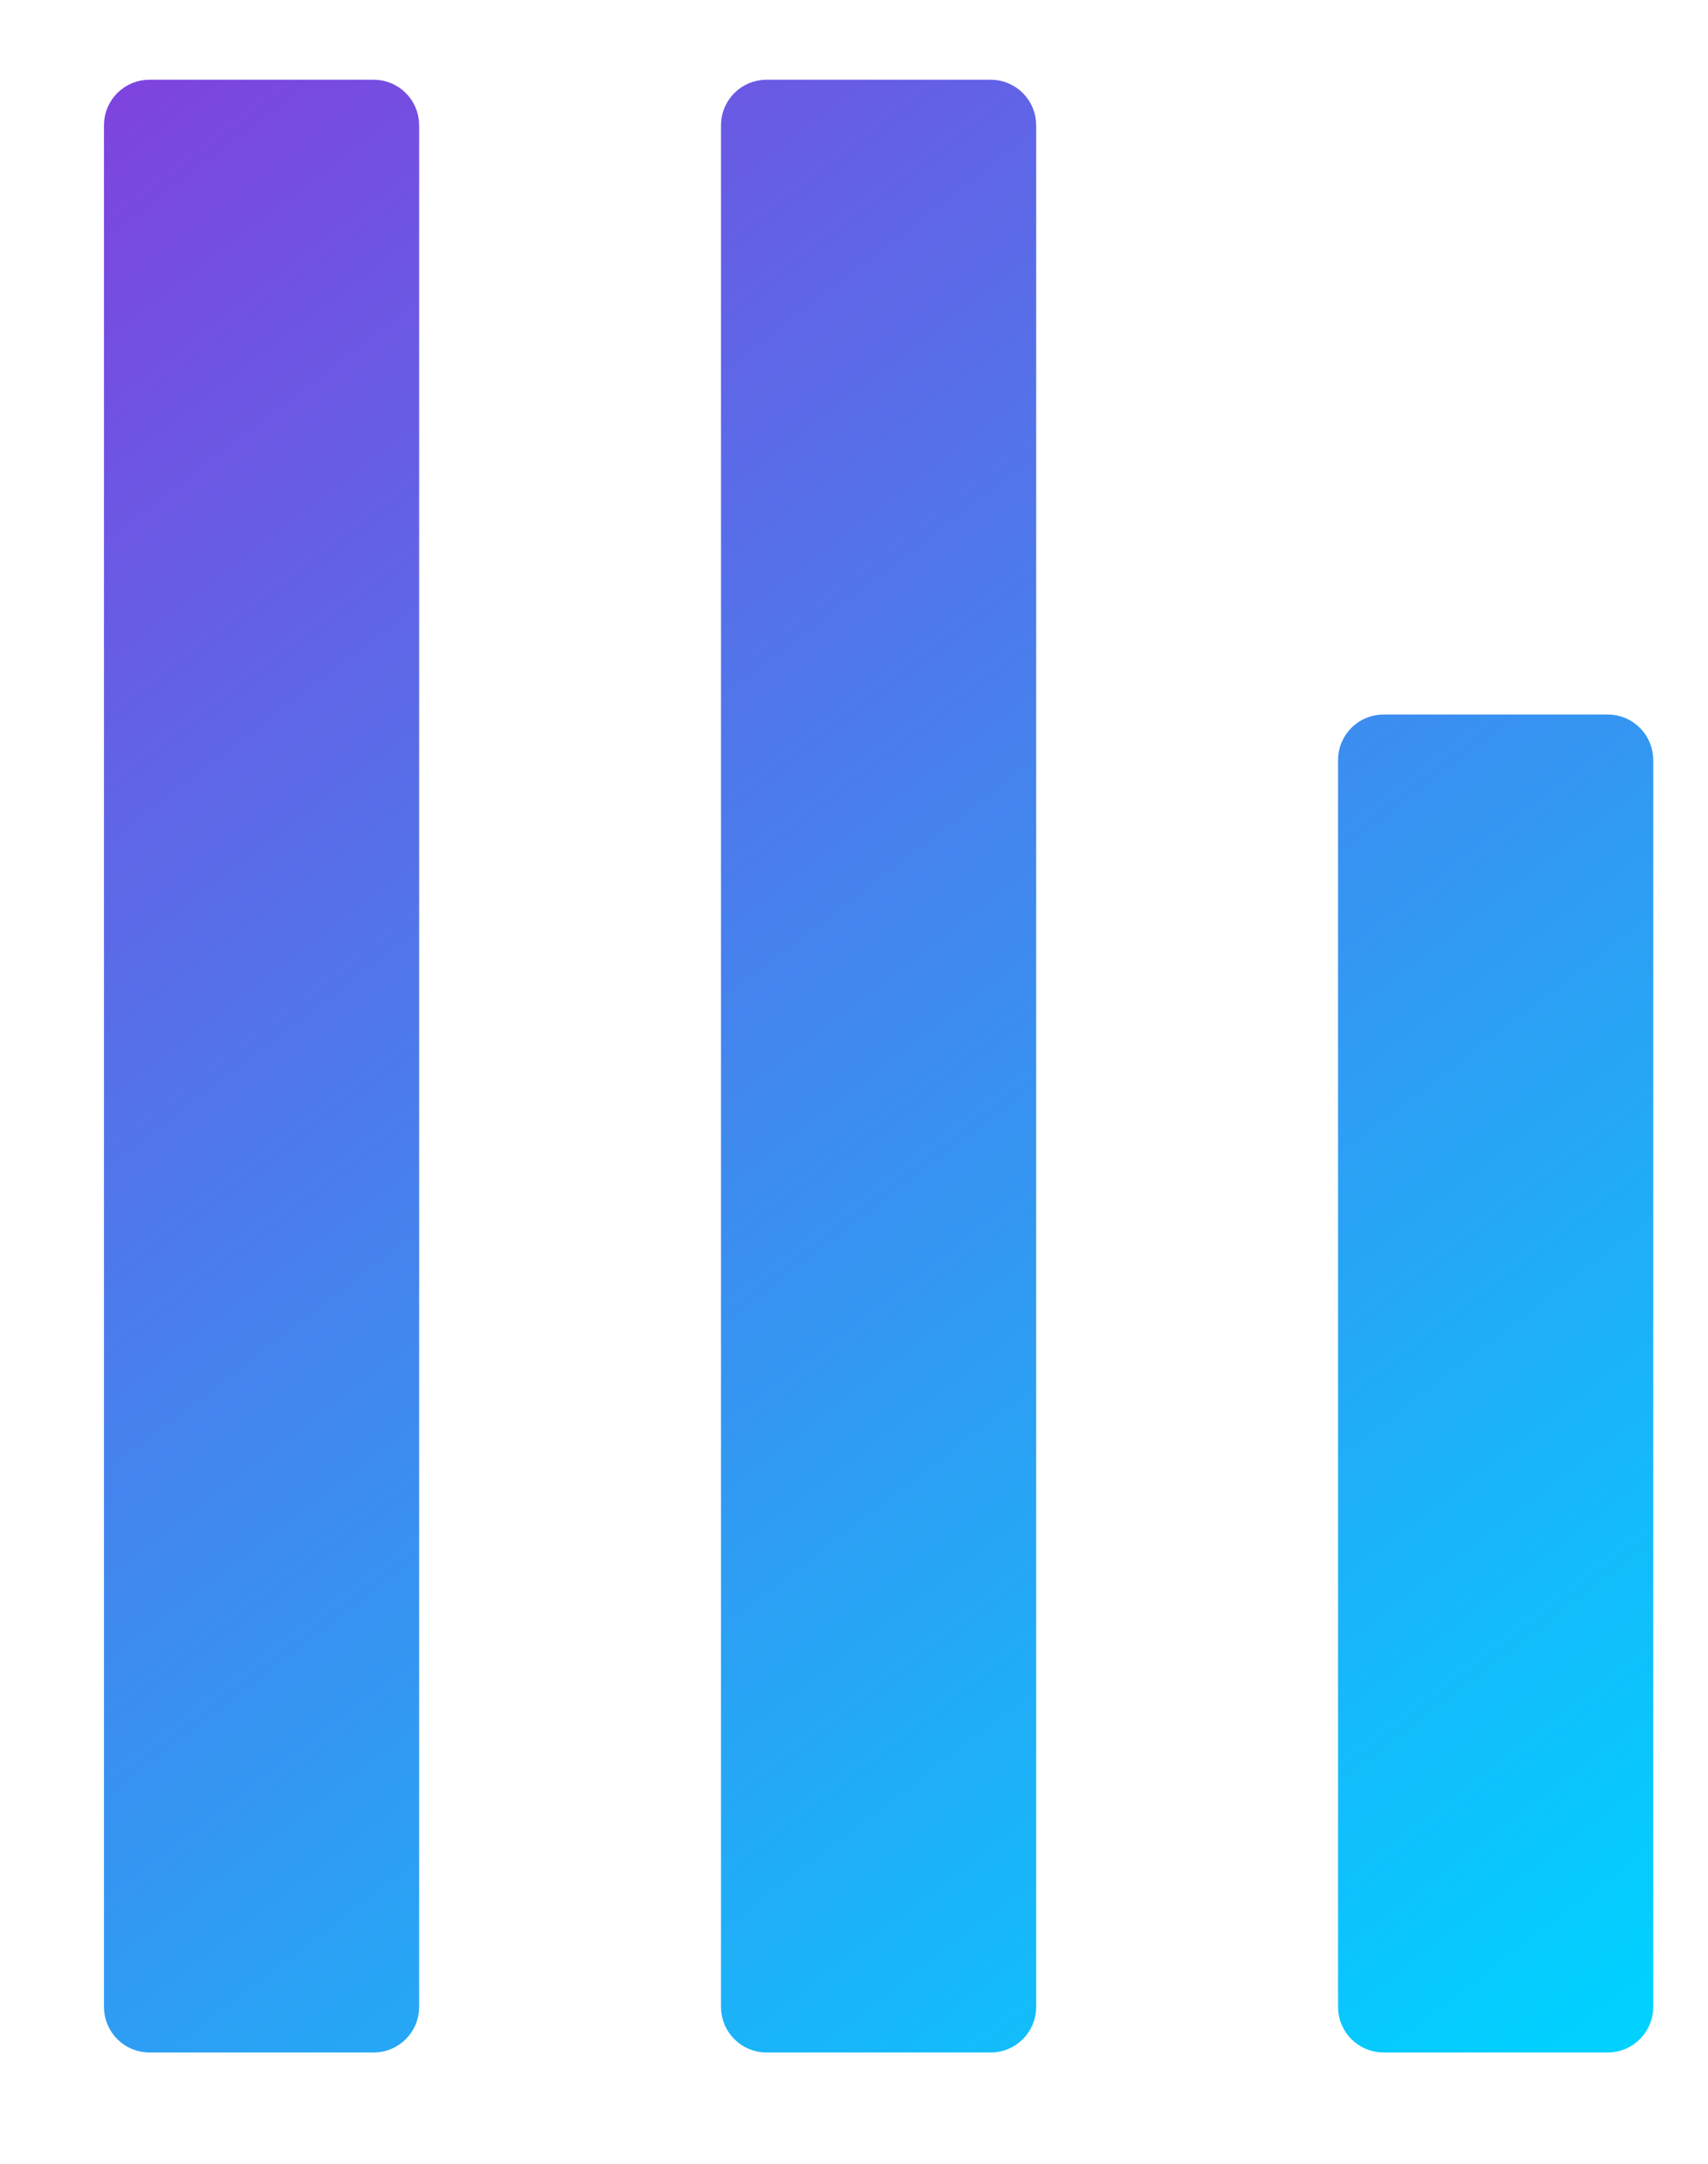 <svg width="15" height="19" viewBox="0 0 15 19" fill="none" xmlns="http://www.w3.org/2000/svg">
<path d="M14.119 17.873C14.257 17.873 14.369 17.761 14.369 17.623L14.369 6.674C14.369 6.536 14.257 6.424 14.119 6.424L12.151 6.424C12.013 6.424 11.901 6.536 11.901 6.674L11.901 17.623C11.901 17.761 12.013 17.873 12.151 17.873L14.119 17.873ZM8.7 17.873C8.838 17.873 8.95 17.761 8.95 17.623L8.95 1.1C8.95 0.962 8.838 0.85 8.7 0.85L6.732 0.85C6.594 0.85 6.482 0.962 6.482 1.1L6.482 17.623C6.482 17.761 6.594 17.873 6.732 17.873L8.7 17.873ZM3.281 17.873C3.419 17.873 3.531 17.761 3.531 17.623L3.531 1.1C3.531 0.962 3.419 0.85 3.281 0.85L1.313 0.85C1.175 0.85 1.063 0.962 1.063 1.1L1.063 17.623C1.063 17.761 1.175 17.873 1.313 17.873L3.281 17.873Z" fill="url(#paint0_linear_197_7547)" stroke="url(#paint1_linear_197_7547)" stroke-width="0.3"/>
<defs>
<linearGradient id="paint0_linear_197_7547" x1="0.709" y1="1" x2="13.729" y2="18" gradientUnits="userSpaceOnUse">
<stop stop-color="#7E43DF"/>
<stop offset="1" stop-color="#00D1FF"/>
</linearGradient>
<linearGradient id="paint1_linear_197_7547" x1="0.709" y1="1" x2="13.729" y2="18" gradientUnits="userSpaceOnUse">
<stop stop-color="#7E43DF"/>
<stop offset="1" stop-color="#00D1FF"/>
</linearGradient>
</defs>
</svg>
